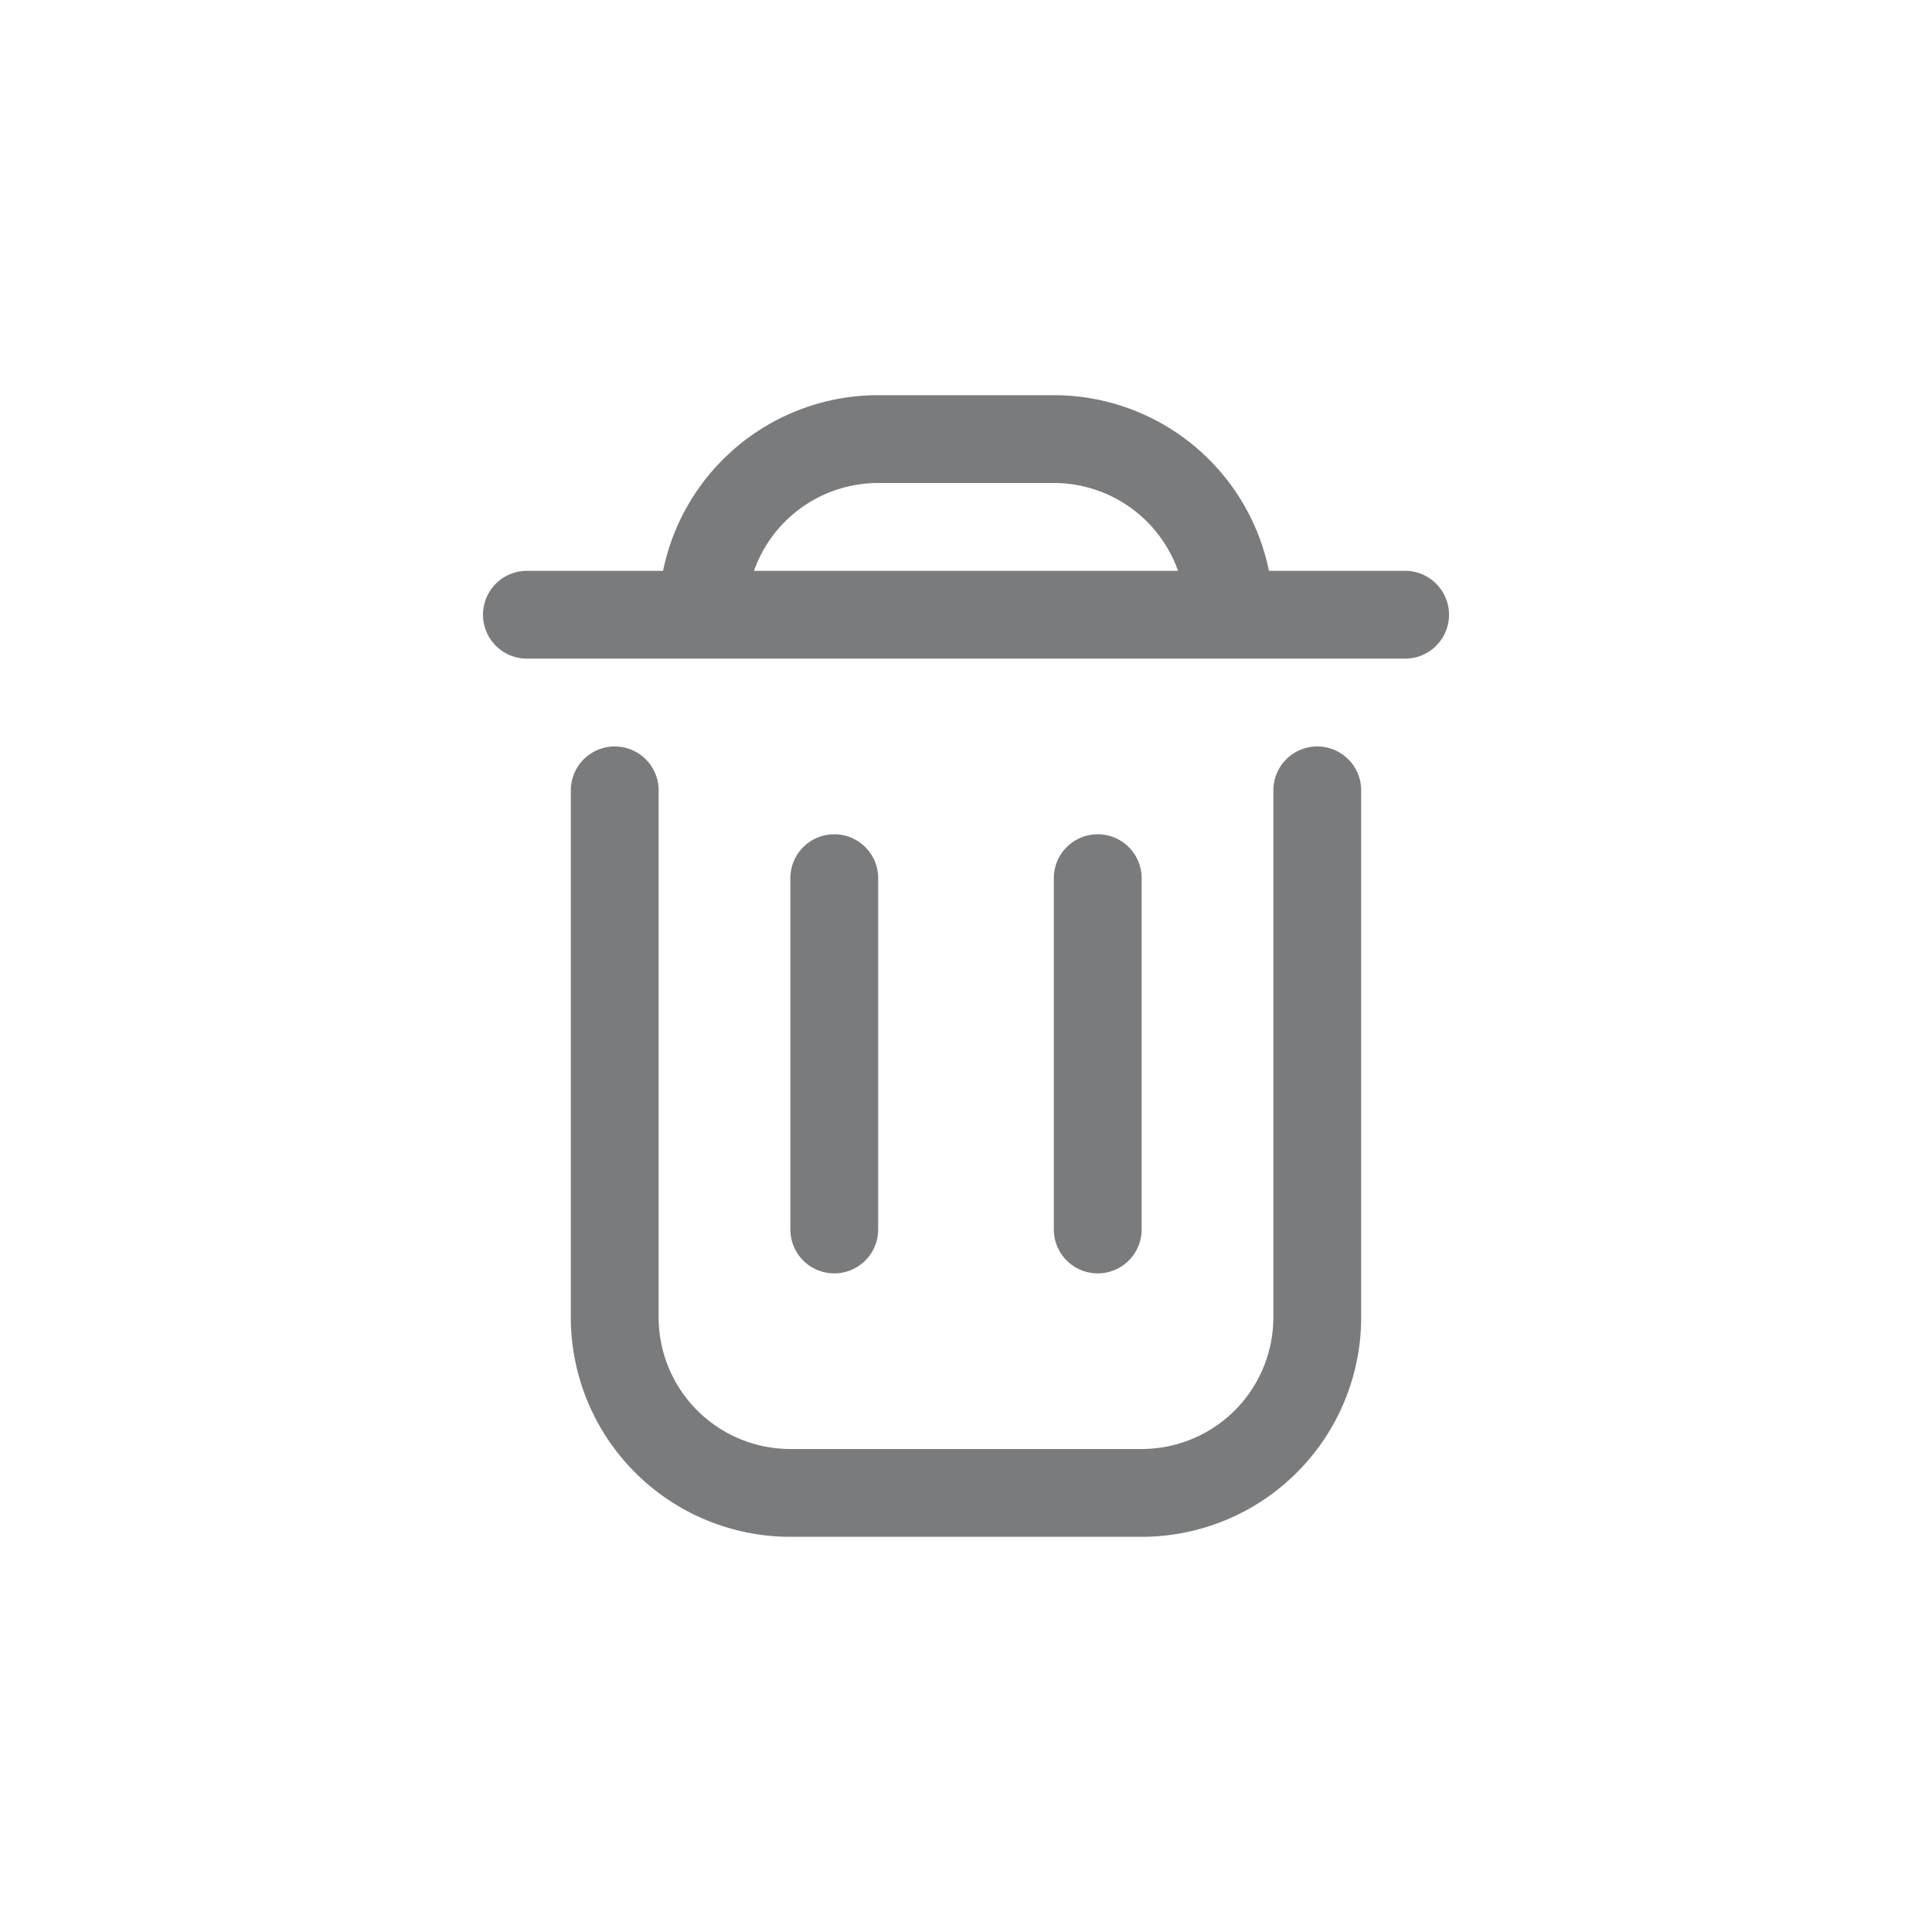 <svg width="22" height="22" xmlns="http://www.w3.org/2000/svg"><path d="M15 9v6a2 2 0 0 1-2 2H9a2 2 0 0 1-2-2V9h0m1-2a2 2 0 0 1 2-2h2a2 2 0 0 1 2 2h0M6 7h10m-3.5 3v4m-3-4v4" stroke="#7A7B7C" fill="none" stroke-linecap="round" stroke-linejoin="round"/></svg>